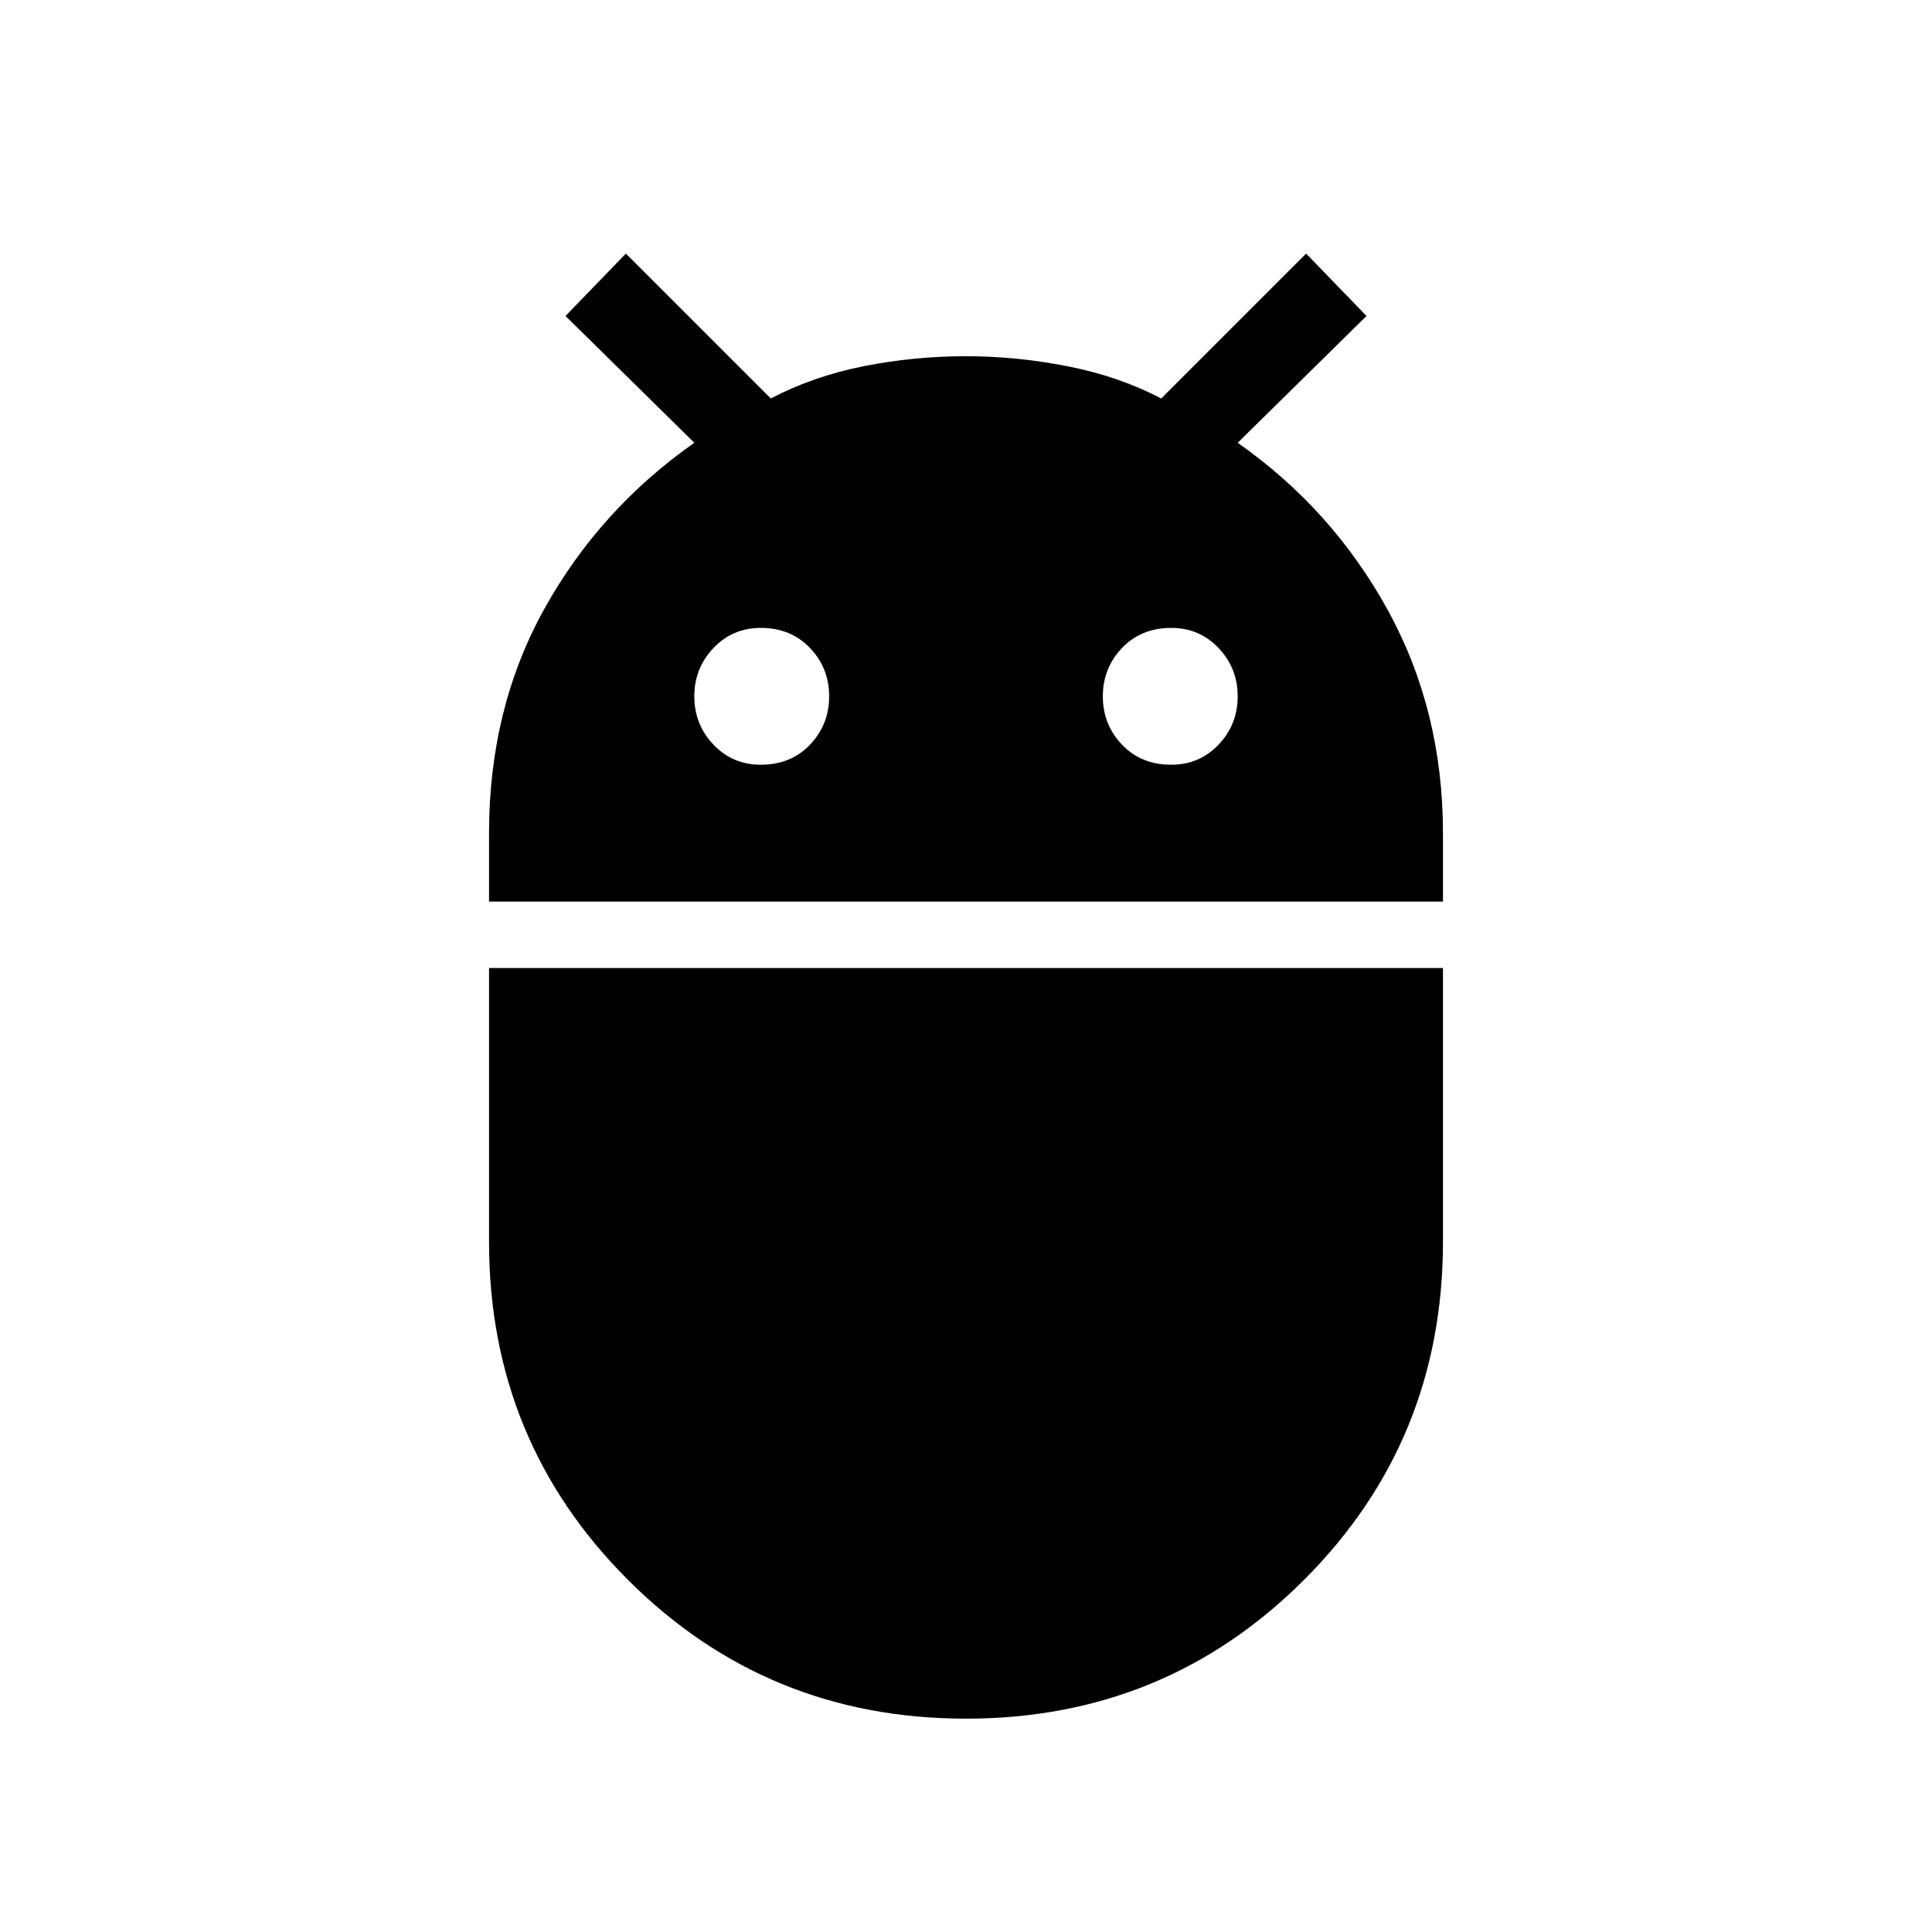 <svg xmlns="http://www.w3.org/2000/svg" height="40" width="40"><path d="M10.125 18.667V17.25q0-2.583 1.146-4.646 1.146-2.062 3.104-3.437l-2.667-2.625 1.25-1.292 3 3q.875-.458 1.917-.667 1.042-.208 2.125-.208 1.042 0 2.104.208 1.063.209 1.938.667l3-3 1.25 1.292-2.667 2.625q1.958 1.375 3.104 3.458 1.146 2.083 1.146 4.625v1.417Zm14.125-2.834q.583 0 .979-.416.396-.417.396-1 0-.584-.396-1Q24.833 13 24.25 13q-.625 0-1.021.417-.396.416-.396 1 0 .583.396 1 .396.416 1.021.416Zm-8.5 0q.625 0 1.021-.416.396-.417.396-1 0-.584-.396-1Q16.375 13 15.75 13q-.583 0-.979.417-.396.416-.396 1 0 .583.396 1 .396.416.979.416ZM20 35.583q-4.125 0-7-2.875t-2.875-7v-5.666h19.75v5.666q0 4.125-2.875 7t-7 2.875Z"/></svg>